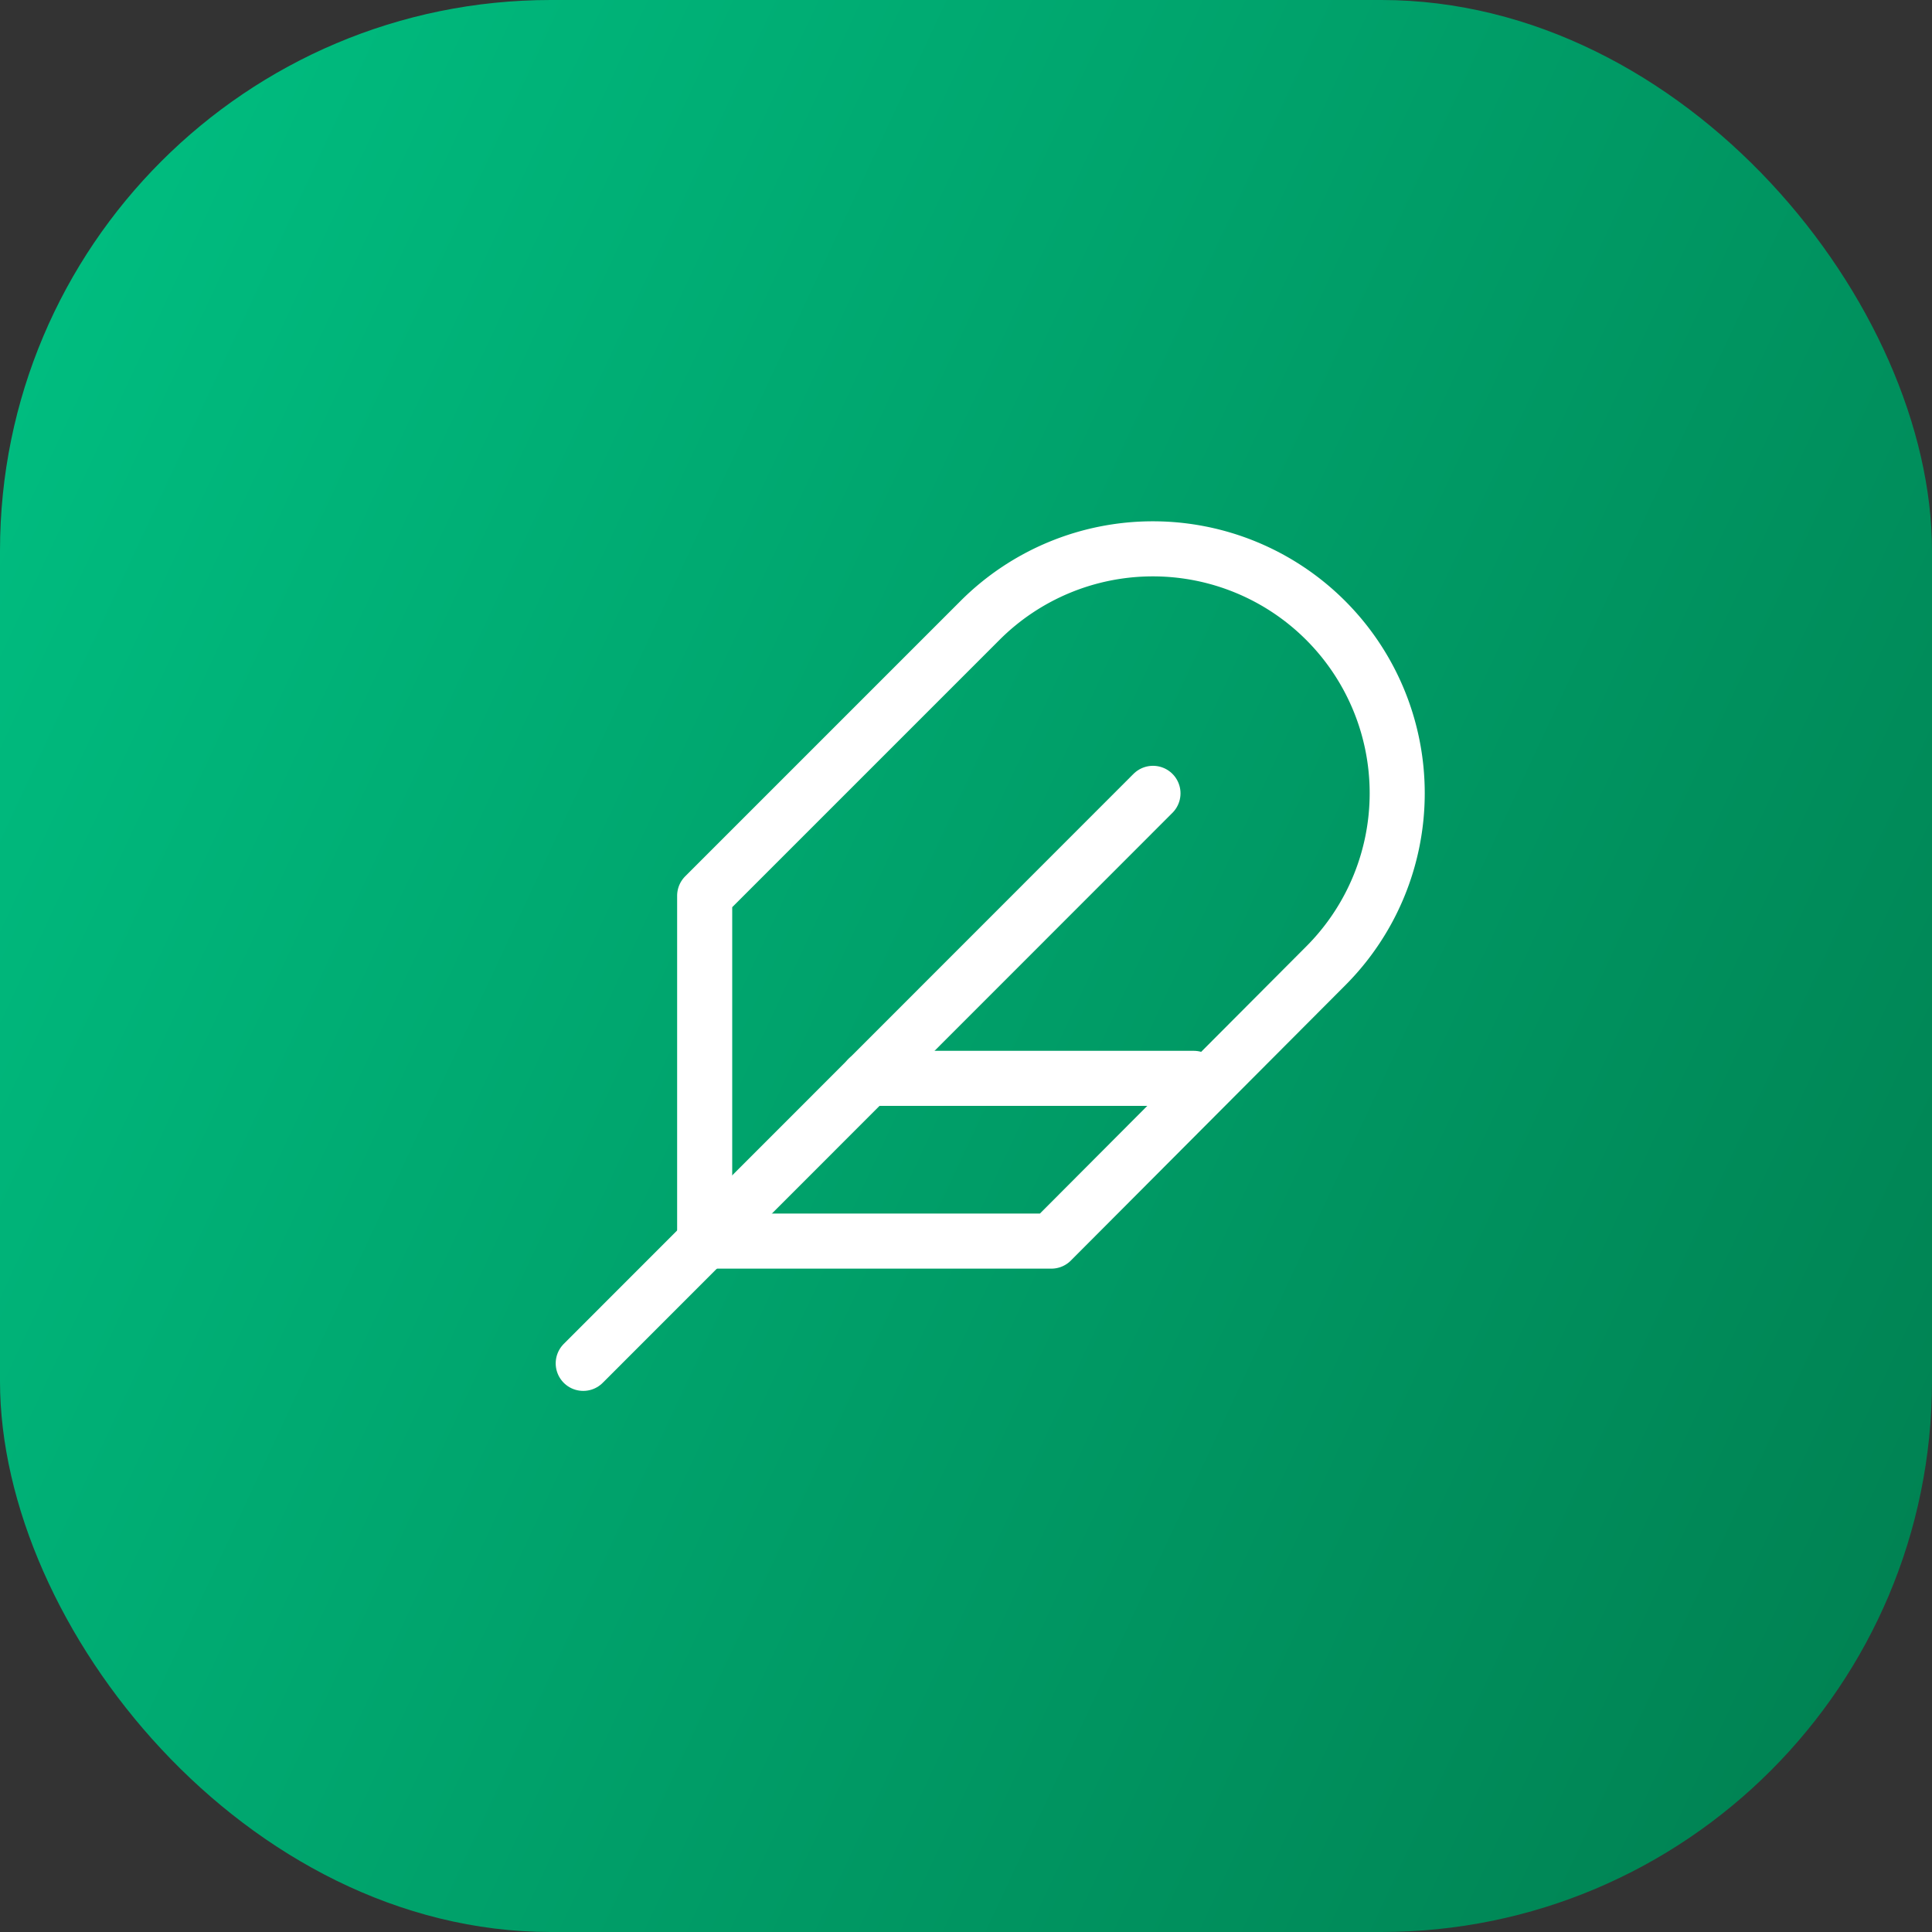 <svg id="Layer_1" data-name="Layer 1" xmlns="http://www.w3.org/2000/svg" xmlns:xlink="http://www.w3.org/1999/xlink" viewBox="0 0 70.16 70.16"><rect x="0" y="0" width="70.16" height="70.16" fill="#333333" stroke="none"/><defs><linearGradient id="linear-gradient" x1="-1.21" y1="18.16" x2="71.37" y2="52" gradientUnits="userSpaceOnUse"><stop offset="0" stop-color="#00bc7f"/><stop offset="1" stop-color="#008353"/></linearGradient></defs><title>16</title><rect width="70.16" height="70.16" rx="20" style="fill:url(#linear-gradient)"/><path d="M48.14,35.08A8.87,8.87,0,0,0,35.59,22.53l-10,10V45.07H38.18Z" style="fill:none;stroke:#fff;stroke-linecap:round;stroke-linejoin:round;stroke-width:2px"/><line x1="41.87" y1="28.81" x2="21.18" y2="49.51" style="fill:none;stroke:#fff;stroke-linecap:round;stroke-linejoin:round;stroke-width:2px"/><line x1="43.35" y1="39.16" x2="31.52" y2="39.16" style="fill:none;stroke:#fff;stroke-linecap:round;stroke-linejoin:round;stroke-width:2px"/></svg>
